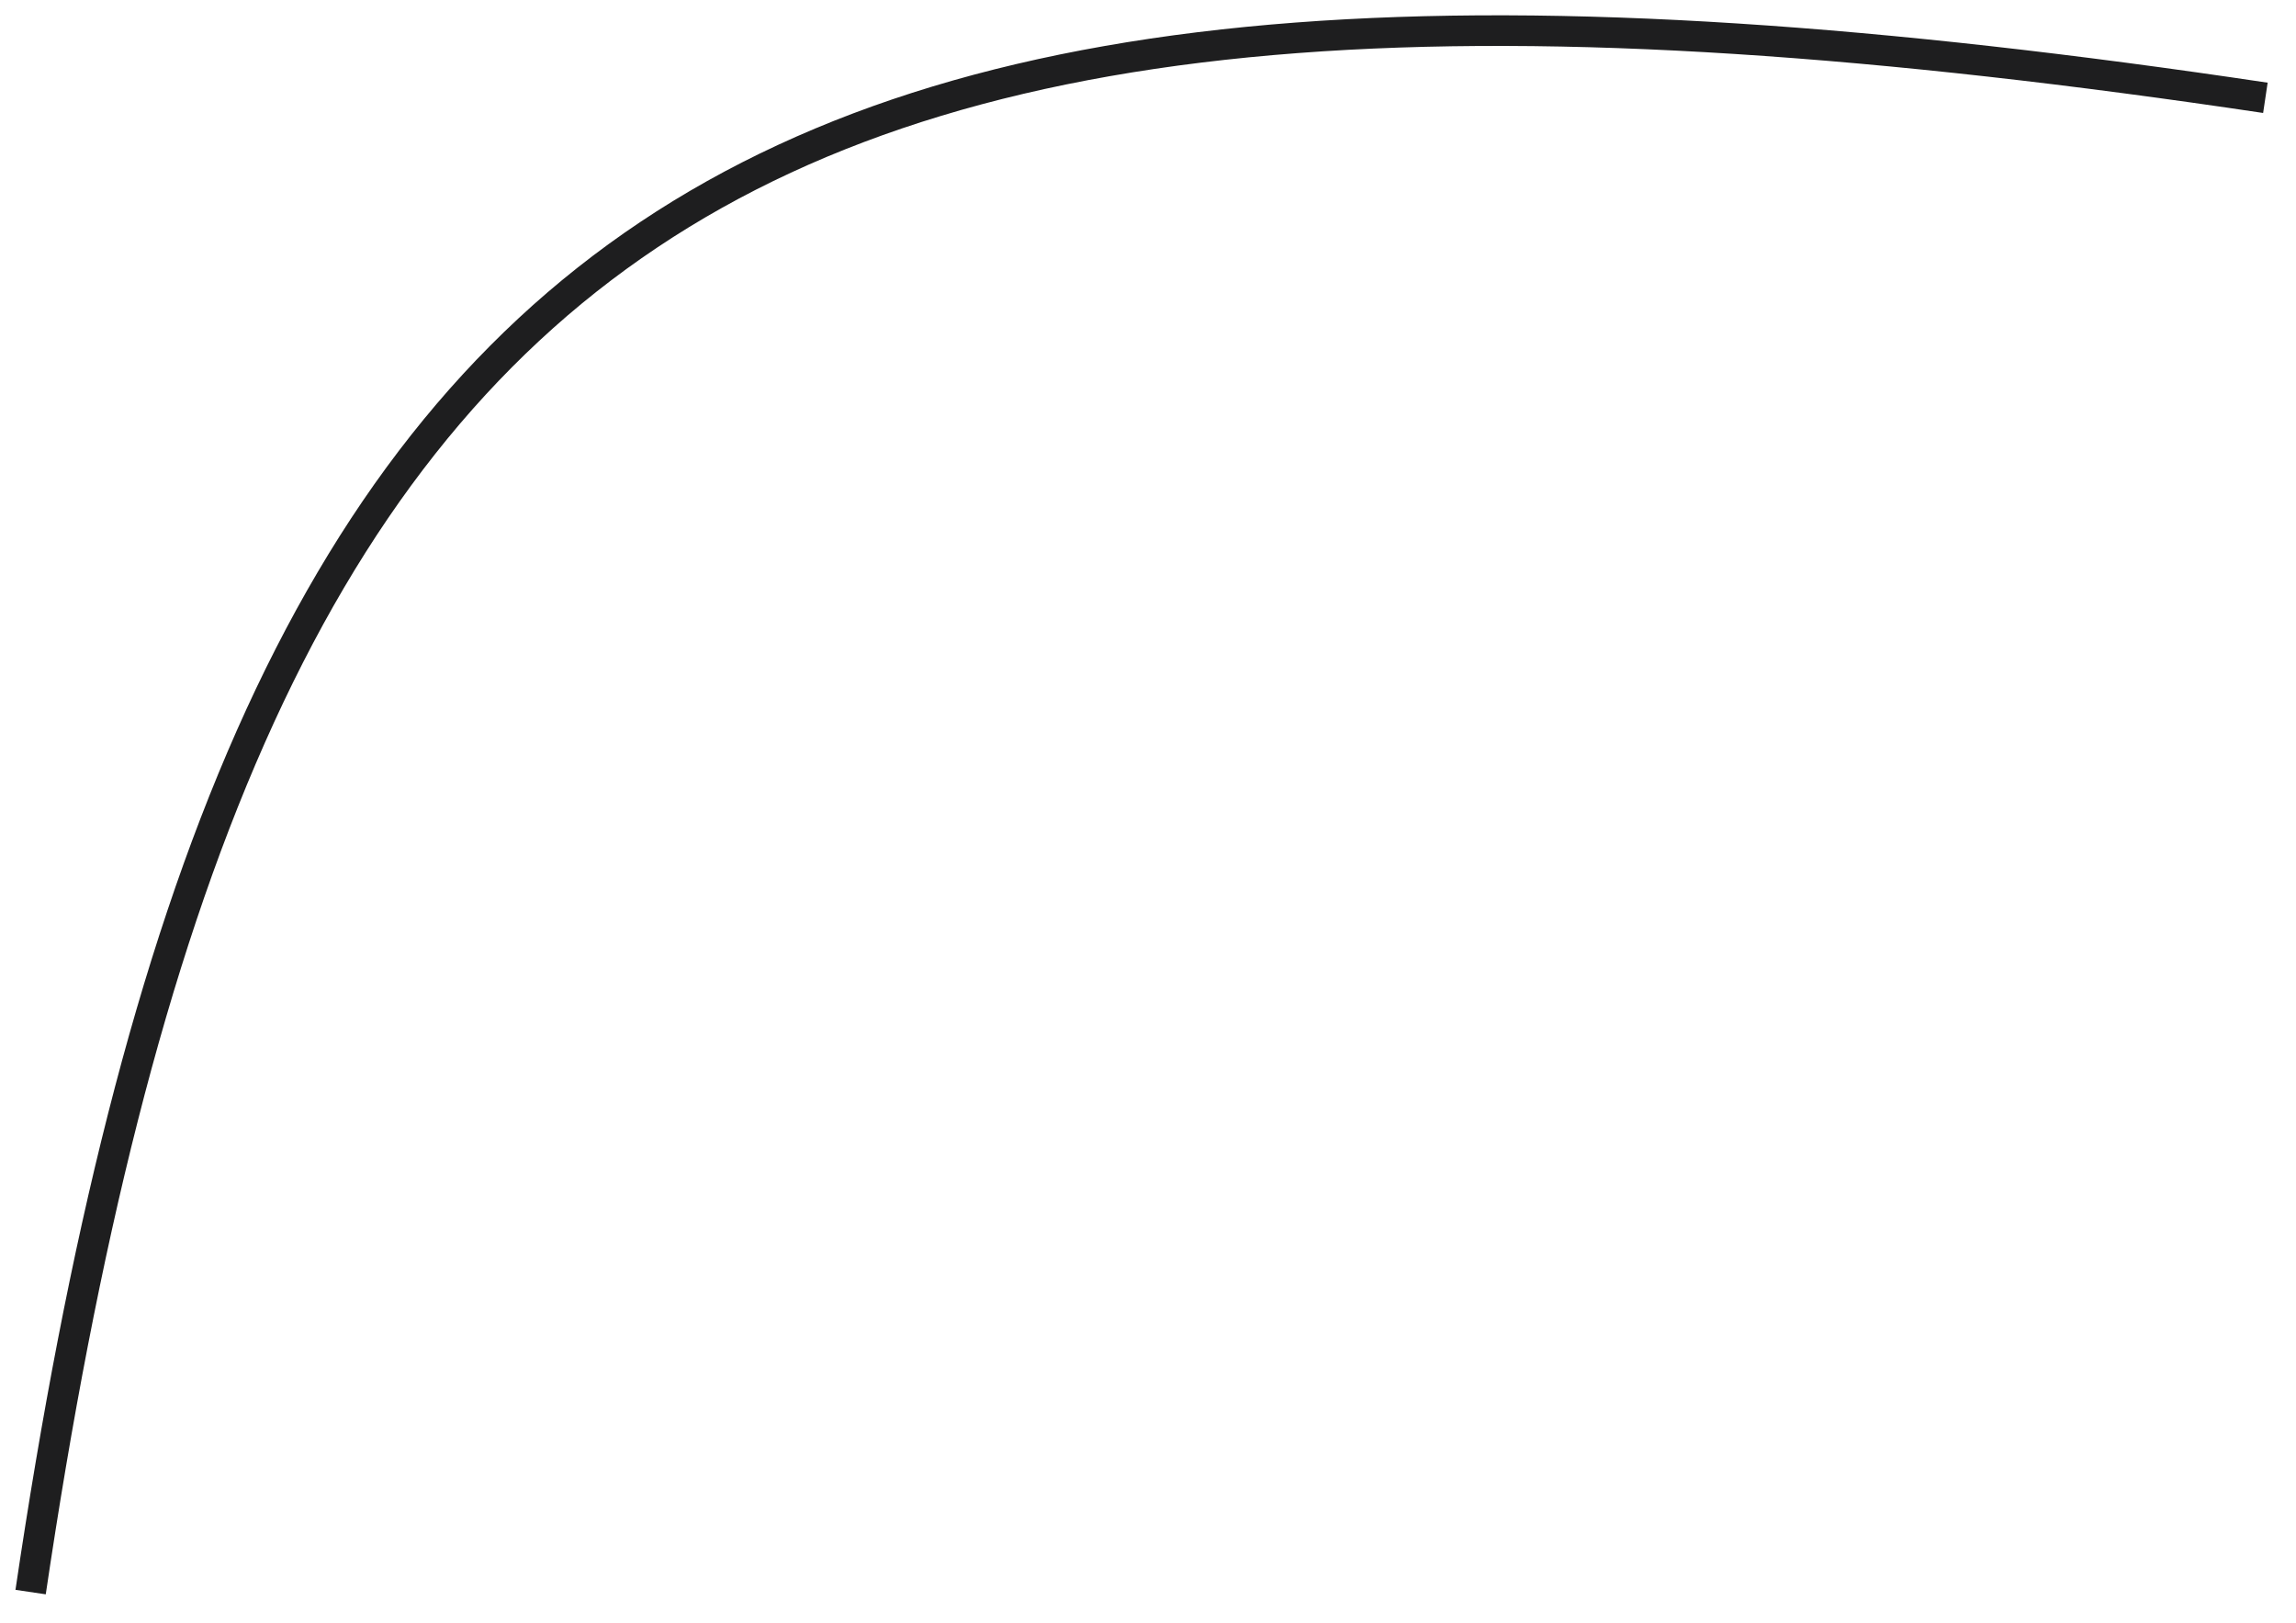 <svg width="75" height="53" viewBox="0 0 75 53" fill="none" xmlns="http://www.w3.org/2000/svg">
<g clip-path="url(#clip0_2_576)">
<path d="M74 3.195C23.758 -4.31 7.759 6.355 1 52" stroke="#1E1E1F" stroke-miterlimit="10"/>
</g>
<defs>
<clipPath id="clip0_2_576">
<rect width="75" height="53" fill="white"/>
</clipPath>
</defs>
</svg>
